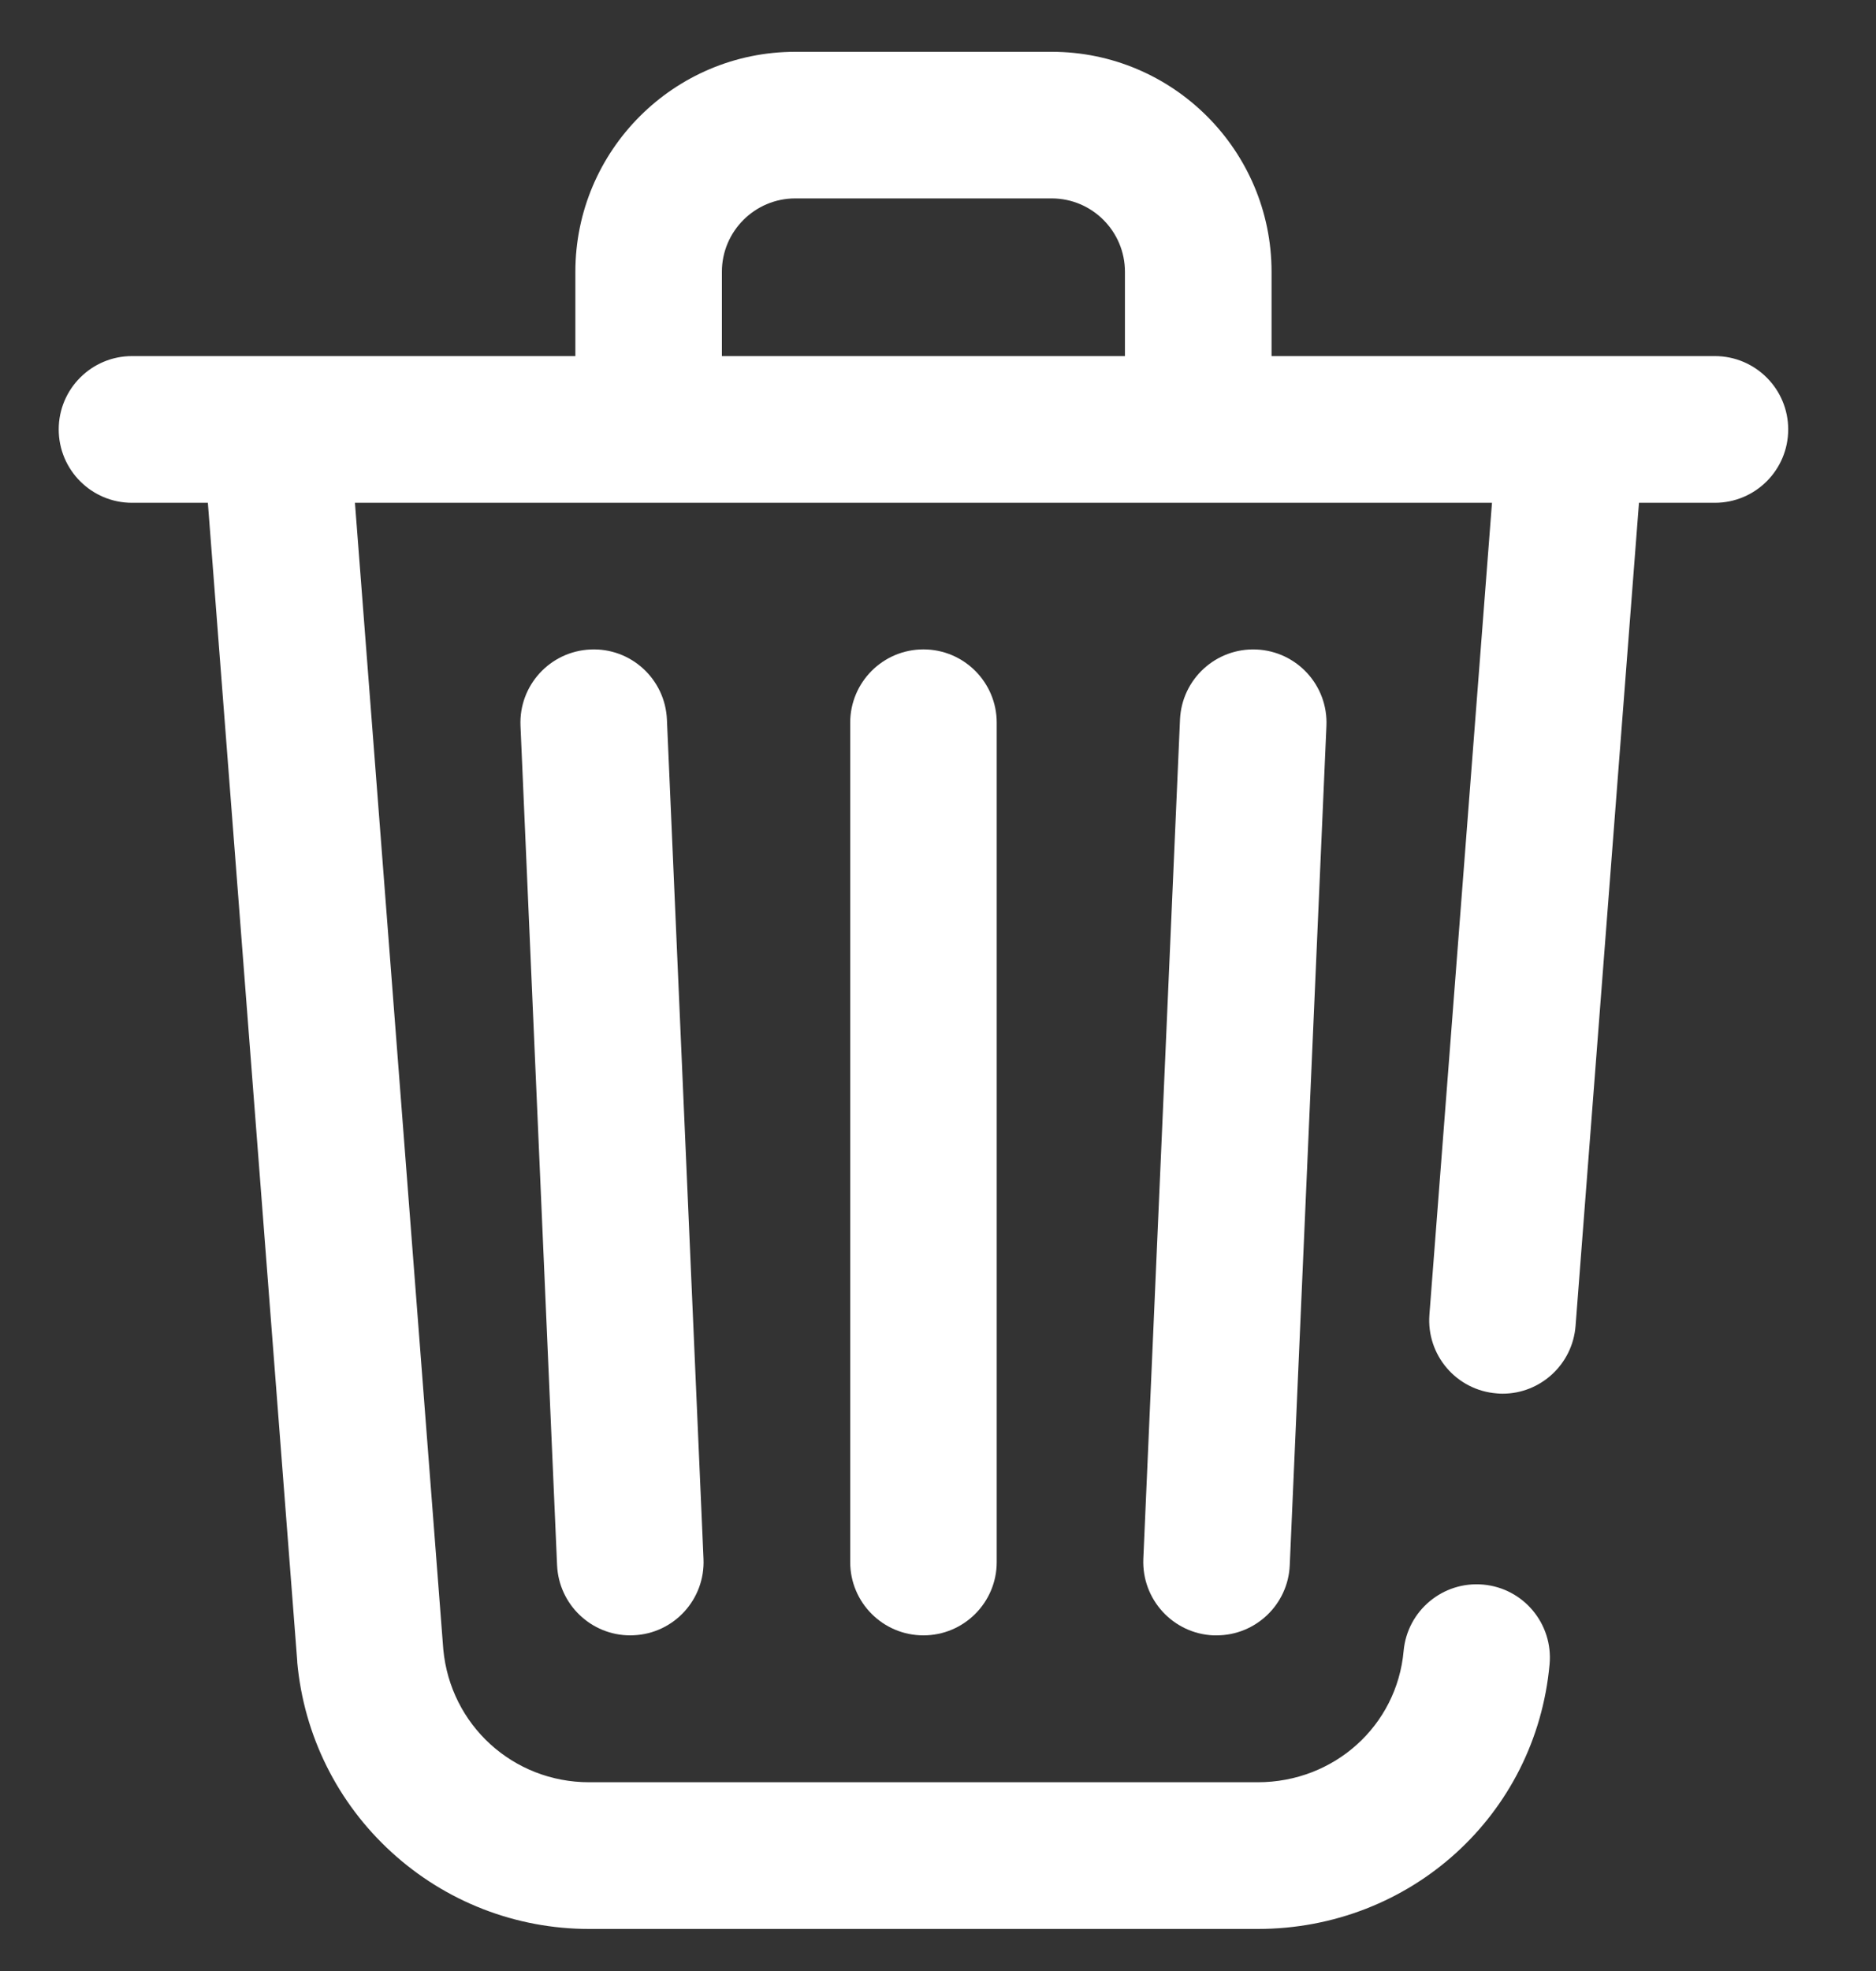 <svg width="20" height="21" viewBox="0 0 20 21" fill="none" xmlns="http://www.w3.org/2000/svg">
<rect x="0" y="0" width="20" height="21" fill="#333333" stroke="none"/>
<path d="M18.282 3.794H13.556V2.896C13.556 1.603 12.504 0.552 11.212 0.552H8.478C7.185 0.552 6.134 1.603 6.134 2.896V3.794H1.407C0.976 3.794 0.626 4.144 0.626 4.575C0.626 5.007 0.976 5.357 1.407 5.357H2.216L3.169 17.7C3.169 17.703 3.169 17.707 3.169 17.711C3.24 18.489 3.597 19.208 4.175 19.735C4.752 20.262 5.5 20.552 6.281 20.552H13.408C15.036 20.552 16.374 19.34 16.52 17.732C16.559 17.302 16.243 16.922 15.813 16.883C15.383 16.844 15.003 17.161 14.964 17.59C14.892 18.388 14.223 18.989 13.408 18.989H6.281C5.47 18.989 4.802 18.381 4.726 17.574L3.784 5.357H15.906L15.239 14.007C15.206 14.438 15.527 14.813 15.958 14.846C15.978 14.848 15.998 14.849 16.019 14.849C16.423 14.849 16.765 14.537 16.797 14.127L17.473 5.357H18.282C18.714 5.357 19.064 5.007 19.064 4.575C19.064 4.144 18.714 3.794 18.282 3.794ZM11.993 3.794H7.696V2.896C7.696 2.465 8.047 2.114 8.478 2.114H11.212C11.643 2.114 11.993 2.465 11.993 2.896V3.794Z" fill="white"/>
<path d="M6.295 6.92C5.864 6.939 5.53 7.303 5.549 7.734L5.939 16.677C5.958 17.096 6.303 17.424 6.719 17.424C6.731 17.424 6.742 17.424 6.754 17.423C7.185 17.405 7.519 17.04 7.5 16.609L7.11 7.666C7.091 7.235 6.726 6.9 6.295 6.92Z" fill="white"/>
<path d="M12.58 7.666L12.189 16.609C12.171 17.04 12.505 17.405 12.936 17.424C12.947 17.424 12.959 17.424 12.97 17.424C13.386 17.424 13.732 17.096 13.75 16.677L14.141 7.734C14.16 7.303 13.826 6.939 13.395 6.92C12.964 6.901 12.599 7.235 12.58 7.666Z" fill="white"/>
<path d="M9.064 7.7V16.643C9.064 17.074 9.413 17.424 9.845 17.424C10.276 17.424 10.626 17.074 10.626 16.643V7.7C10.626 7.269 10.276 6.919 9.845 6.919C9.413 6.919 9.064 7.269 9.064 7.7Z" fill="white"/>
</svg>
